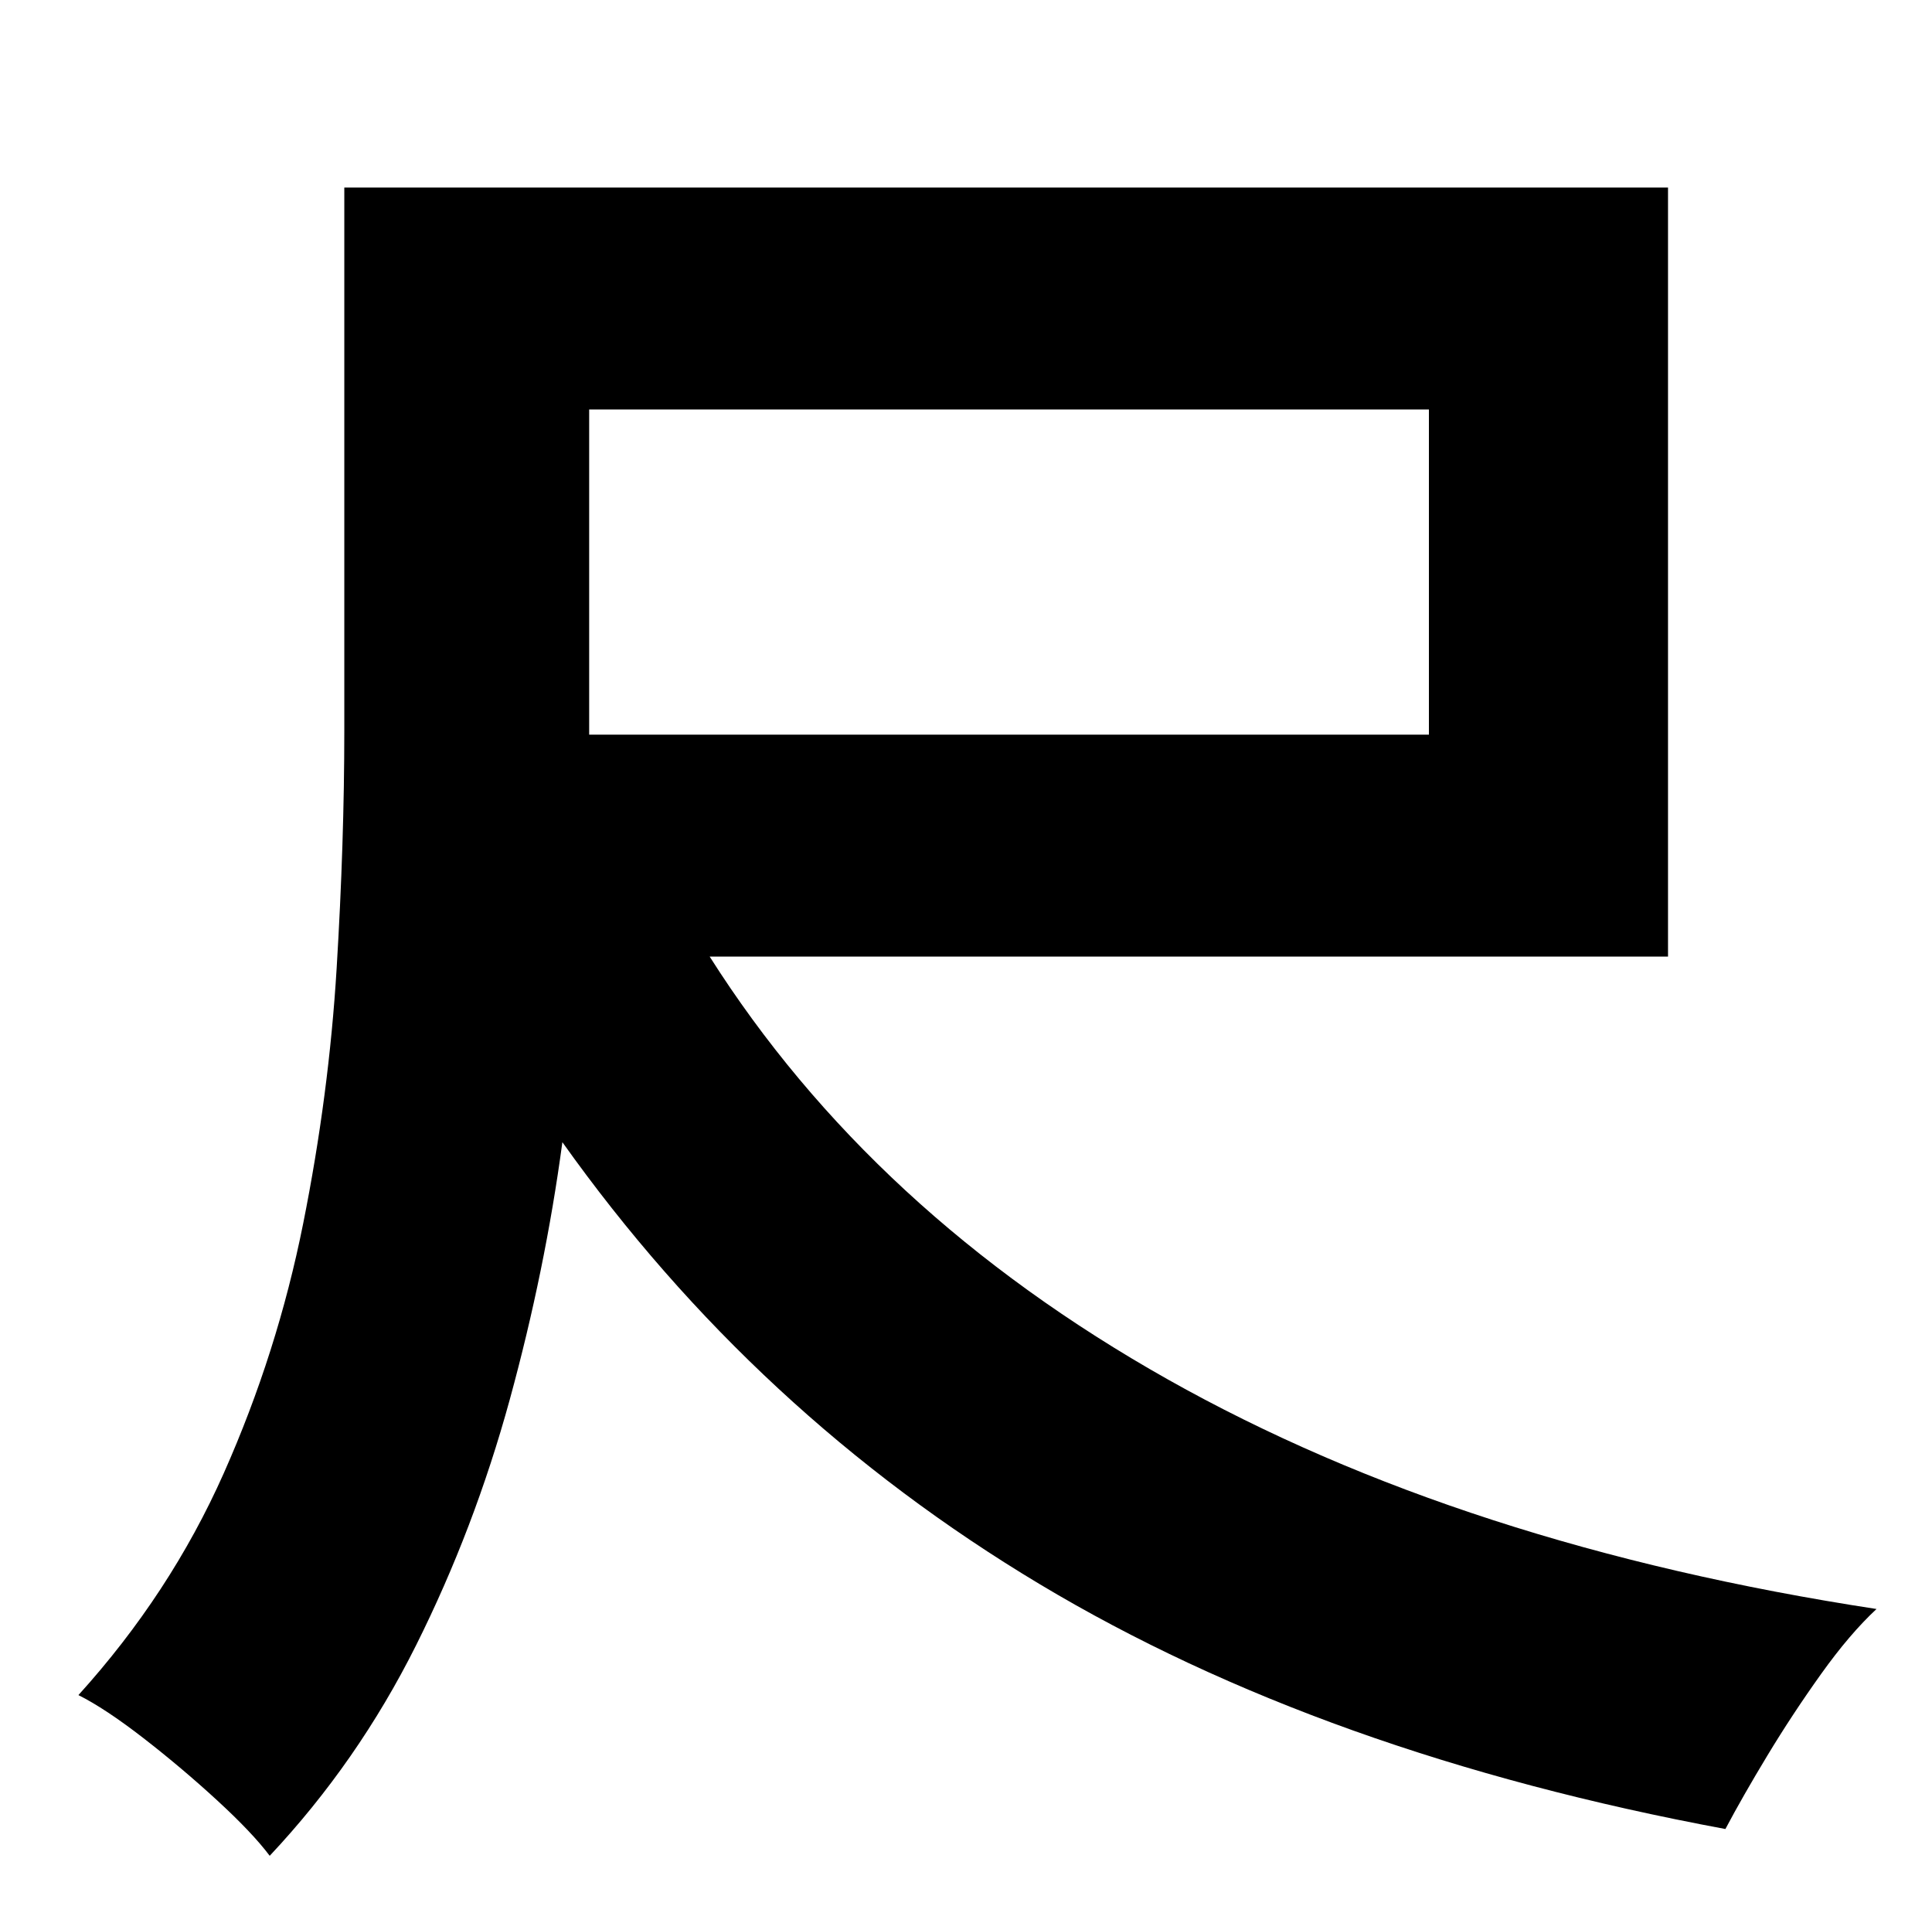 <?xml version="1.0" standalone="no"?>
<!DOCTYPE svg PUBLIC "-//W3C//DTD SVG 1.1//EN" "http://www.w3.org/Graphics/SVG/1.1/DTD/svg11.dtd" >
<svg xmlns="http://www.w3.org/2000/svg" xmlns:xlink="http://www.w3.org/1999/xlink" version="1.1" viewBox="-10 0 1010 1000">
   <path fill="currentColor"
d="M737 214h-439v169v1h439v-170zM862 500h-501q85 134 239.5 221t370.5 120q-14 13 -29 34t-28 42.5t-22 38.5q-210 -39 -358.5 -128t-249.5 -231q-9 67 -27.5 134.5t-49 128.5t-76.5 110q-9 -12 -27.5 -29t-38.5 -32.5t-34 -22.5q48 -53 76 -116t41.5 -130.5t17.5 -133.5
t4 -124v-284h692v402z" />
</svg>
